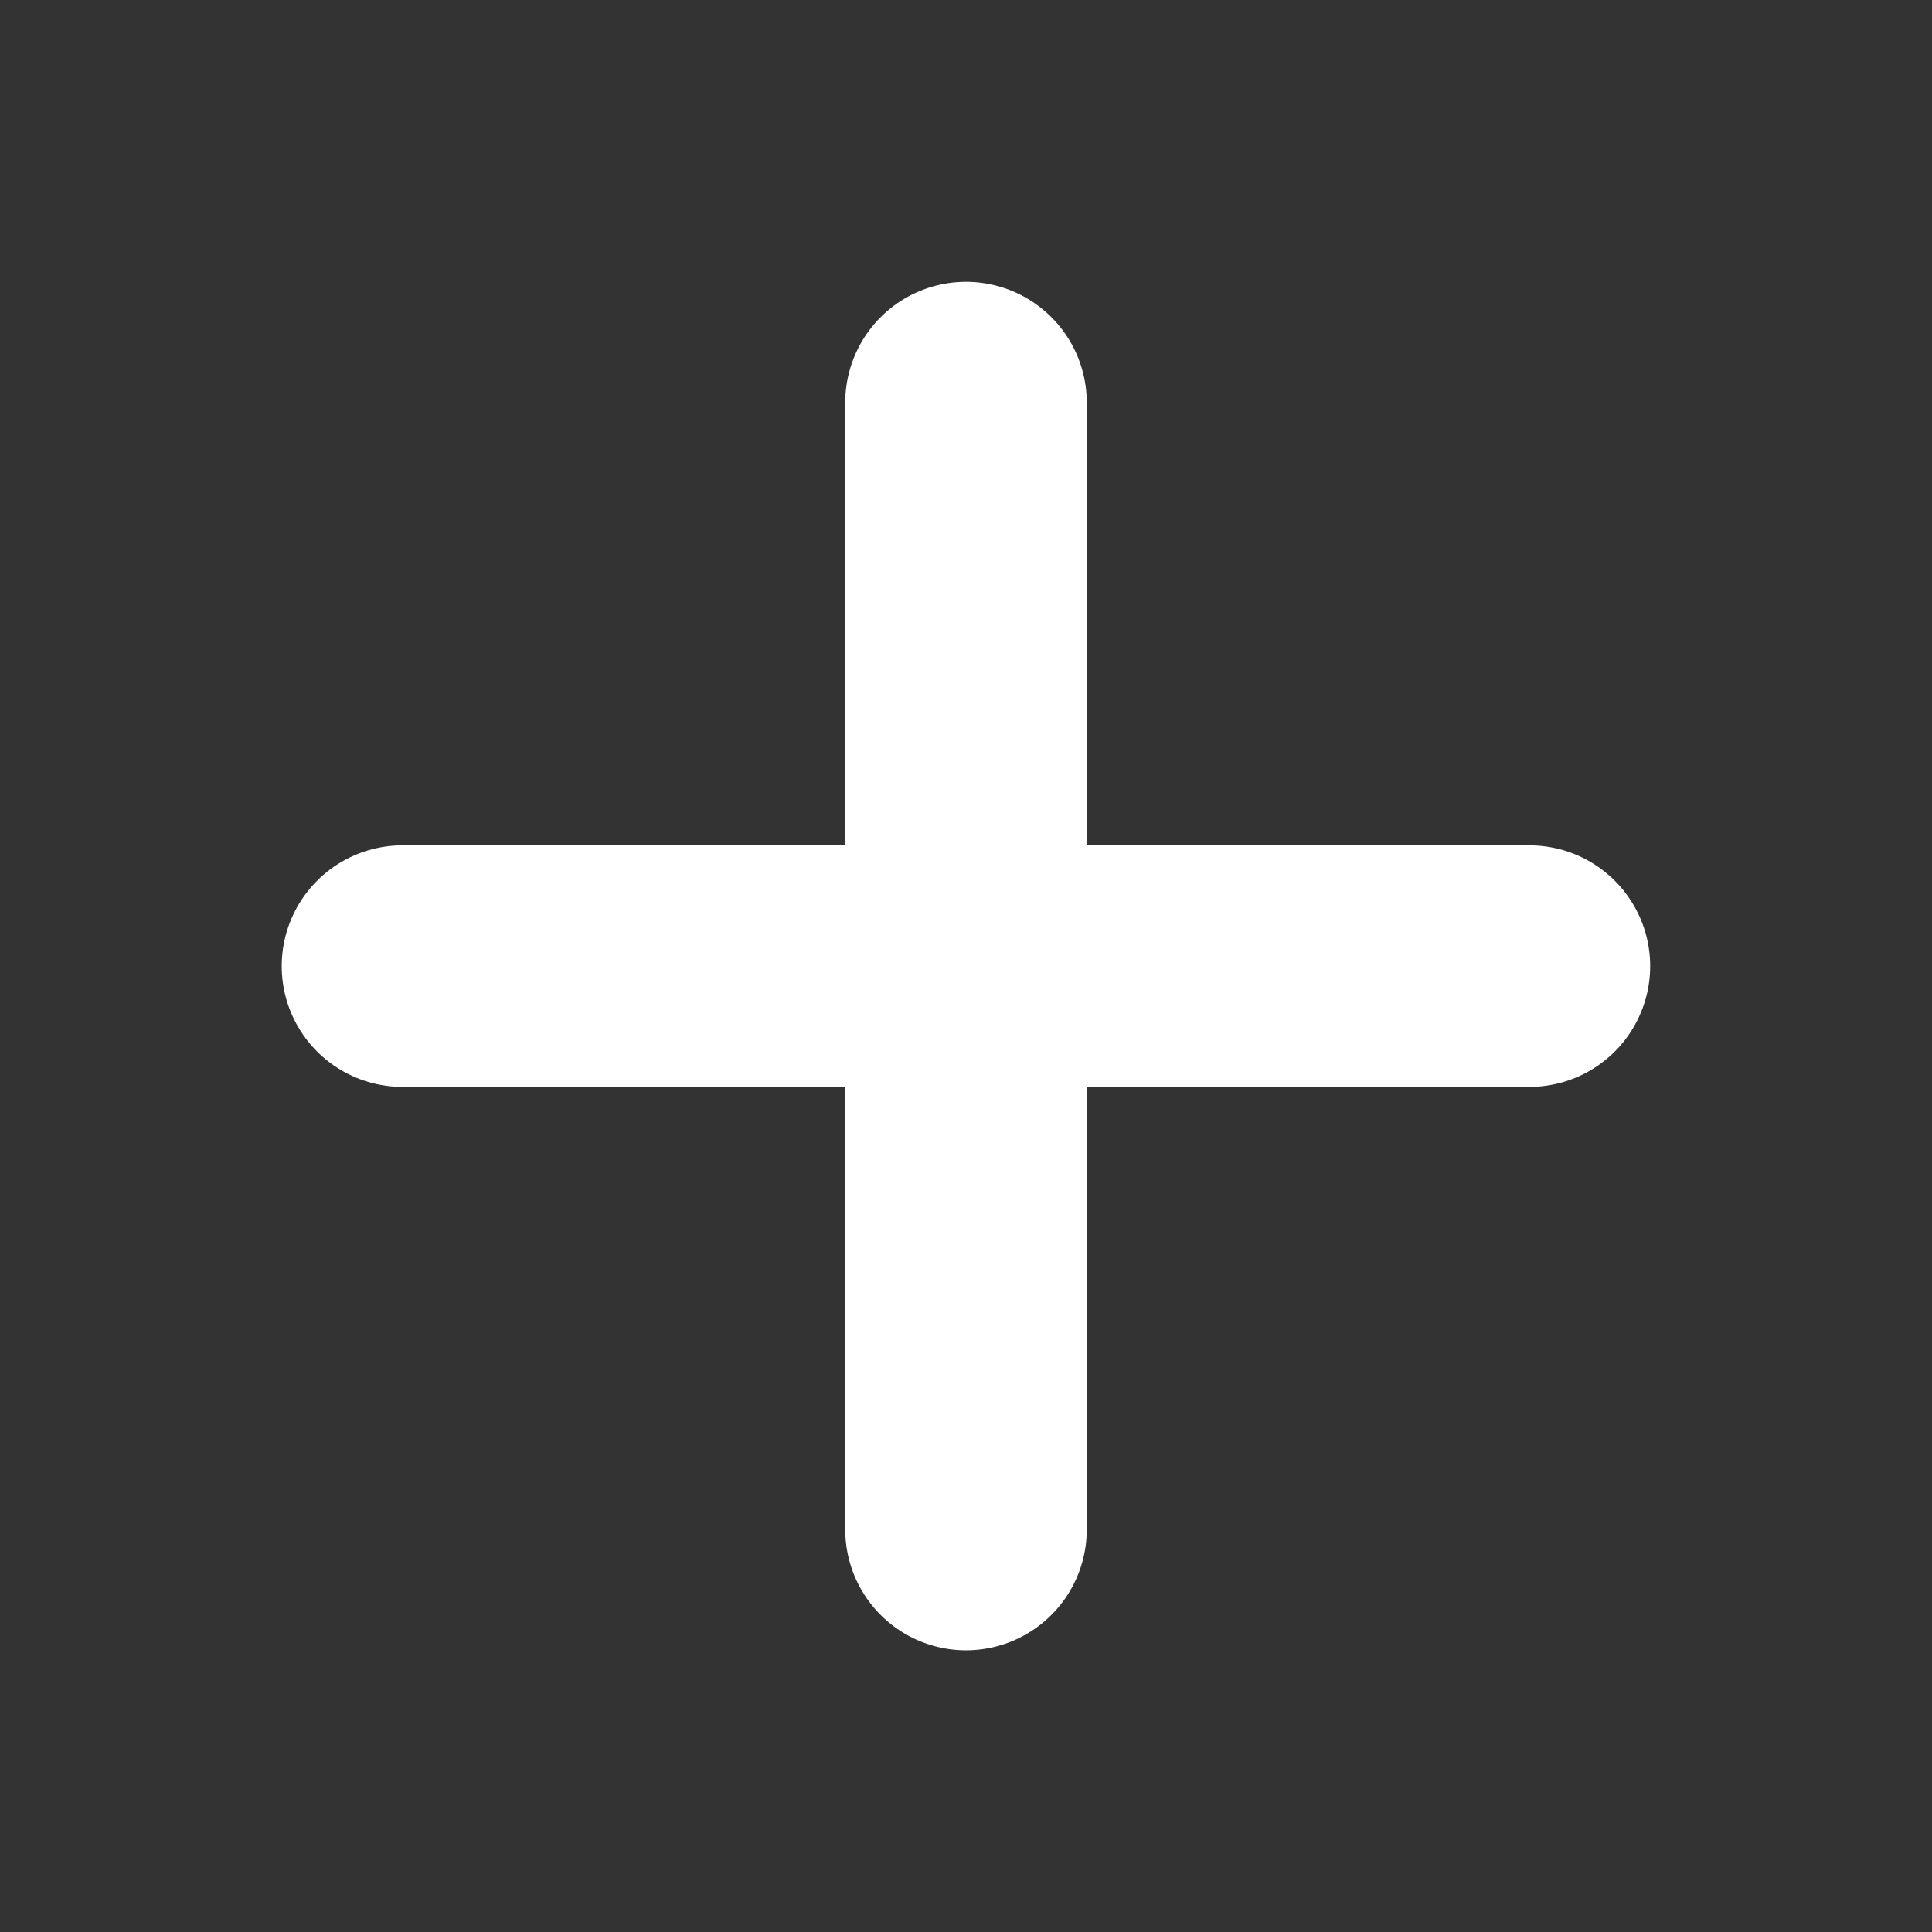 <svg width="16" height="16" viewBox="0 0 16 16" fill="none" xmlns="http://www.w3.org/2000/svg">
<rect x="0" y="0" width="16" height="16" fill="#333333" stroke="none"/>
<g id="plus">
<path id="Icon" d="M8 3.334V12.667M3.333 8.001H12.666" stroke="white" stroke-width="2" stroke-linecap="round" stroke-linejoin="round"/>
</g>
</svg>
